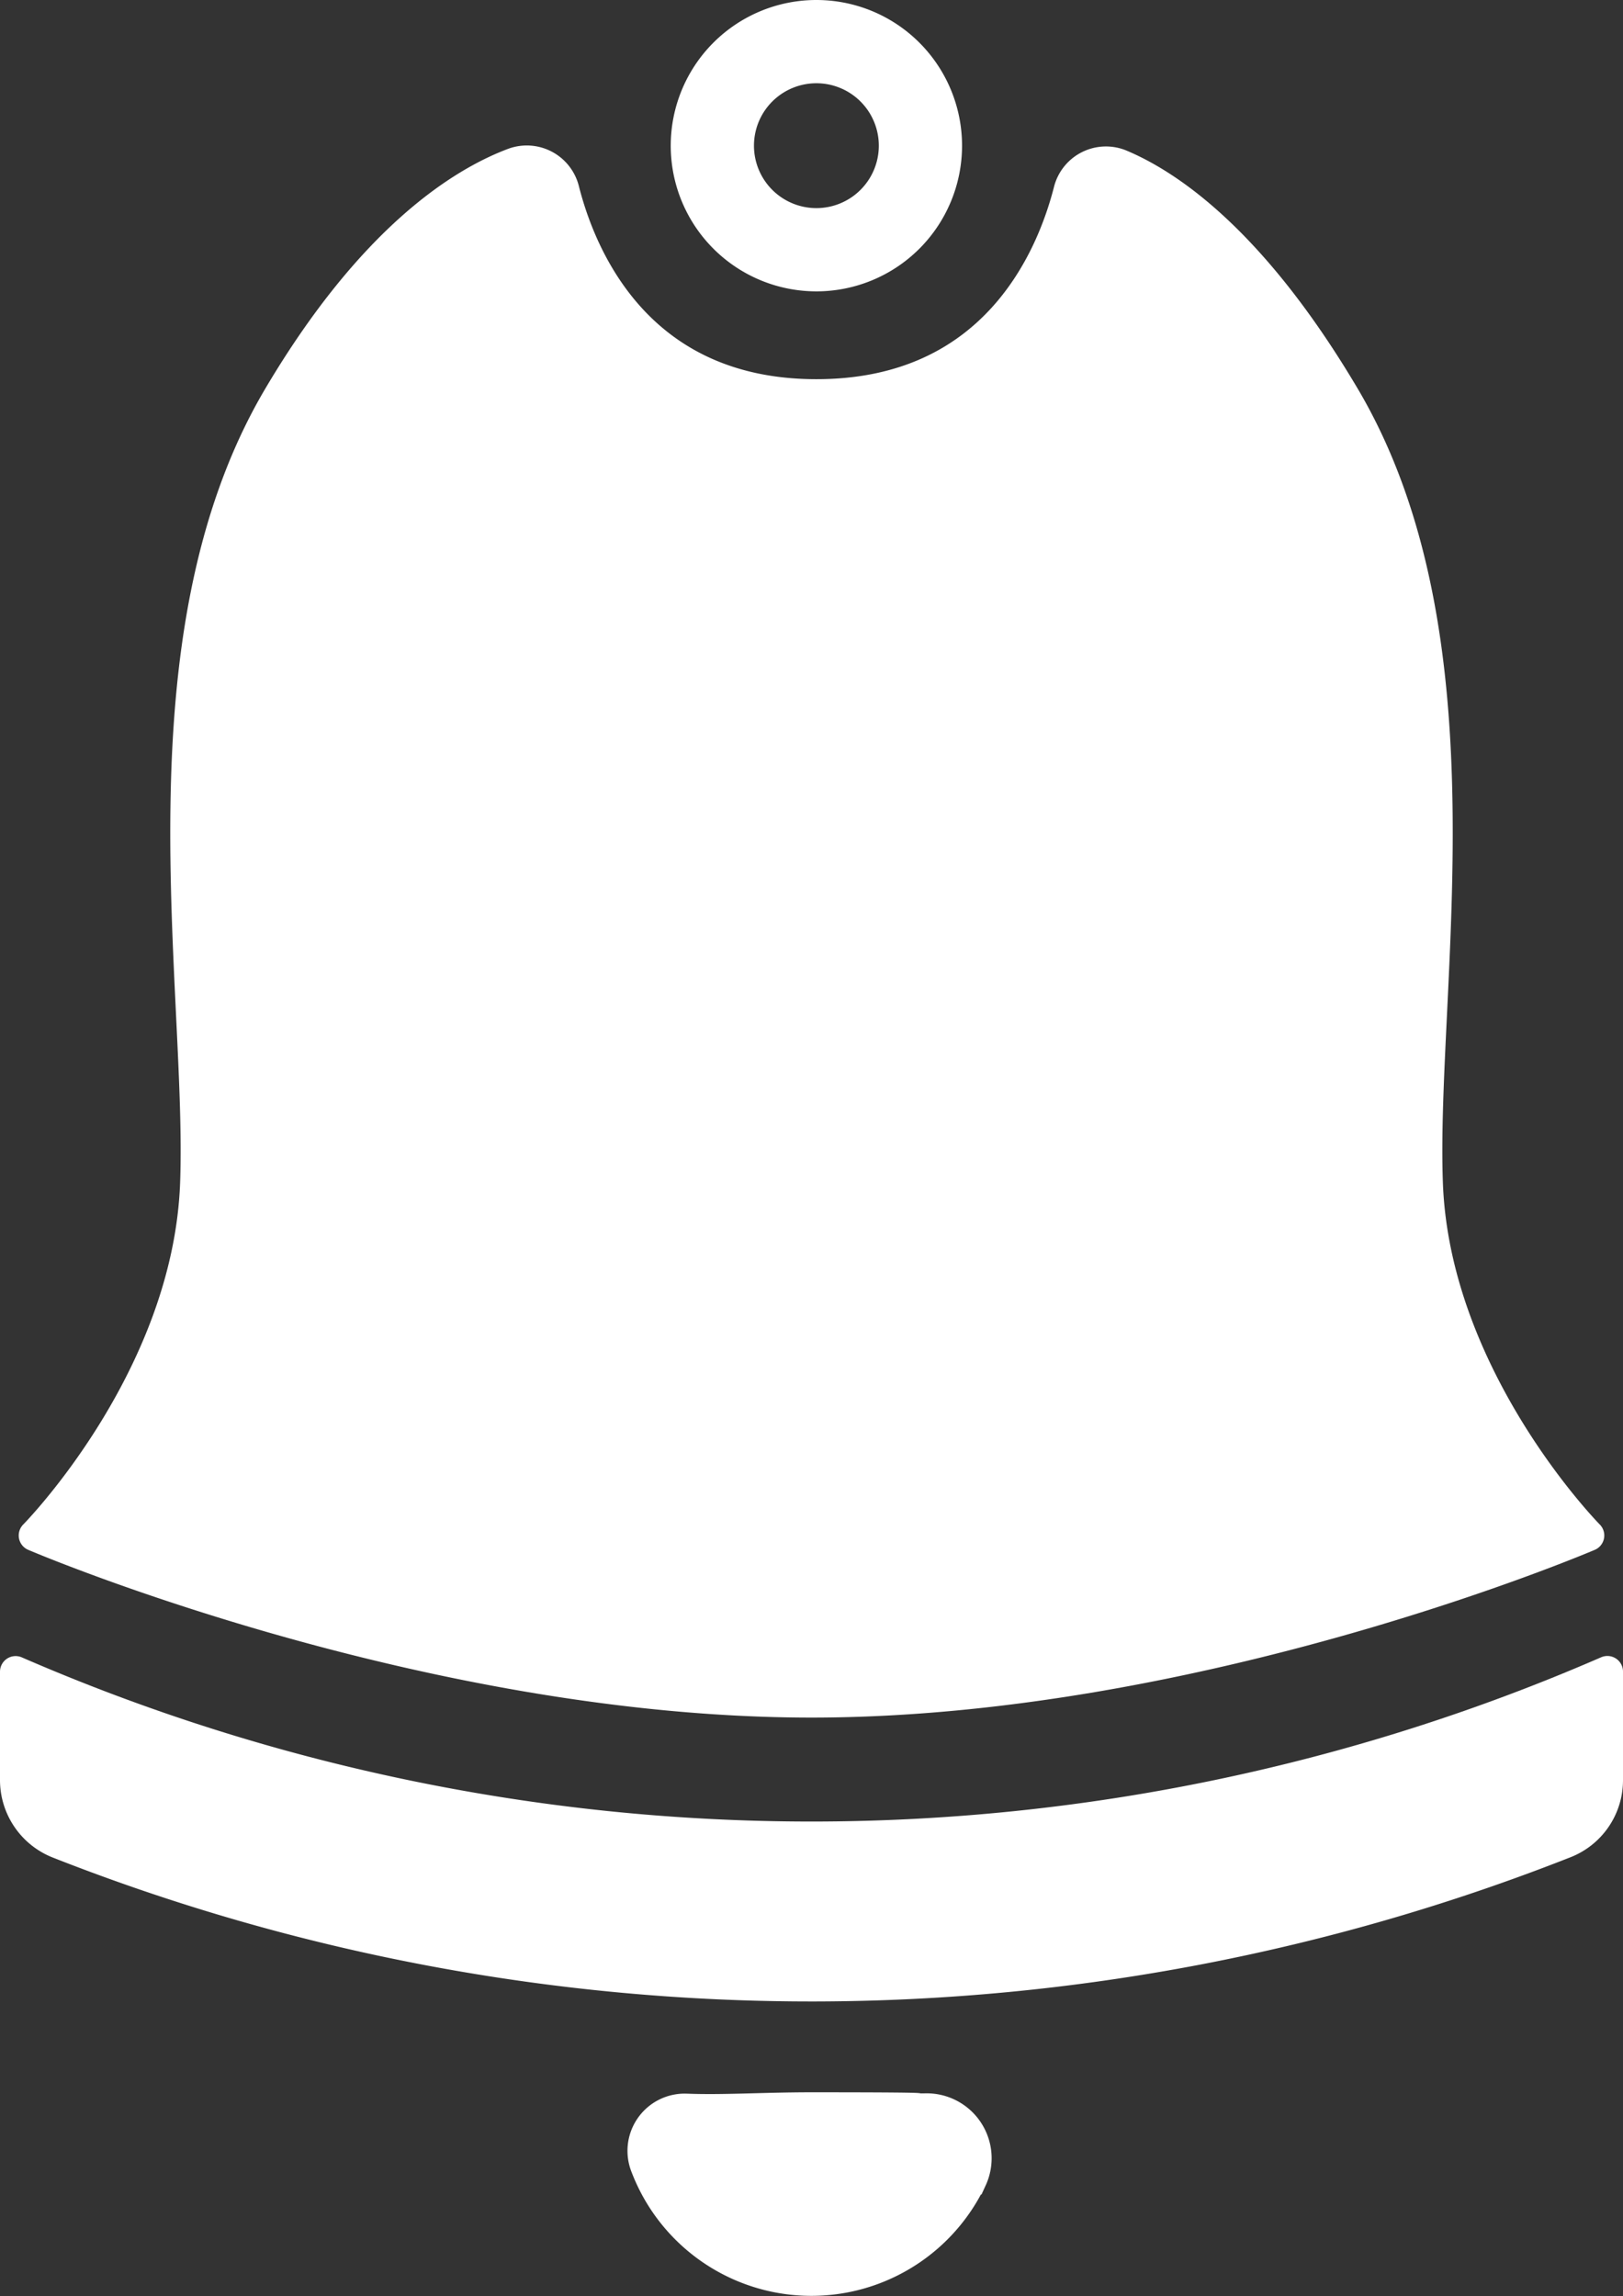 <svg
  class="notification-icon read"
  xmlns="http://www.w3.org/2000/svg"
  viewBox="0 0 156 220.65"
>
  <rect x="0" y="0" width="156" height="220.65" fill="#333333" stroke="none"/>
  <defs>
    <style>.cls-1,.cls-2,.cls-3{fill:#FFFFFF;}.cls-2,.cls-3{stroke:#FFFFFF;stroke-width:3px;}.cls-2{stroke-miterlimit:10;}.cls-3{stroke-linejoin:round;}</style>
  </defs>
  <title>notification-bell</title>
  <g id="Layer_2">
    <g id="Layer_1-2">
      <path class="cls-1" d="M78.47,8a6,6,0,1,1-6,6,6,6,0,0,1,6-6m0-8a14,14,0,1,0,14,14,14,14,0,0,0-14-14Z" />
      <path class="cls-2" d="M93.38,209.39a4.74,4.74,0,0,0-4.4-6.72c-3.38.05,4.85-.1-11-.1-4.63,0-8.52.27-12,.13a4,4,0,0,0-3.87,5.51,17,17,0,0,0,31.25,1.18Z" />
      <path class="cls-3" d="M137.19,113.75c-.7-18.82,5.84-52.32-8-75.67-8.77-14.8-16.76-20.22-21.43-22.2a3.65,3.65,0,0,0-5,2.46c-1.67,6.52-7.14,19.6-24.29,19.6S55.84,24.77,54.19,18.27a3.66,3.66,0,0,0-4.83-2.56c-4.9,1.84-13.52,7.13-22.55,22.37-13.84,23.35-7.3,56.84-8,75.67S3.3,147.56,3.3,147.56s37.35,16,74.7,16,74.7-16,74.7-16S137.89,132.57,137.19,113.75Z" />
      <path class="cls-3" d="M1.5,160.65A191.84,191.84,0,0,0,78,176.55a191.84,191.84,0,0,0,76.5-15.91v10.44a6.45,6.45,0,0,1-4.08,6,197.54,197.54,0,0,1-72,13.76A197.57,197.57,0,0,1,5.61,177.11,6.51,6.51,0,0,1,1.5,171Z" />
    </g>
  </g>
</svg>
